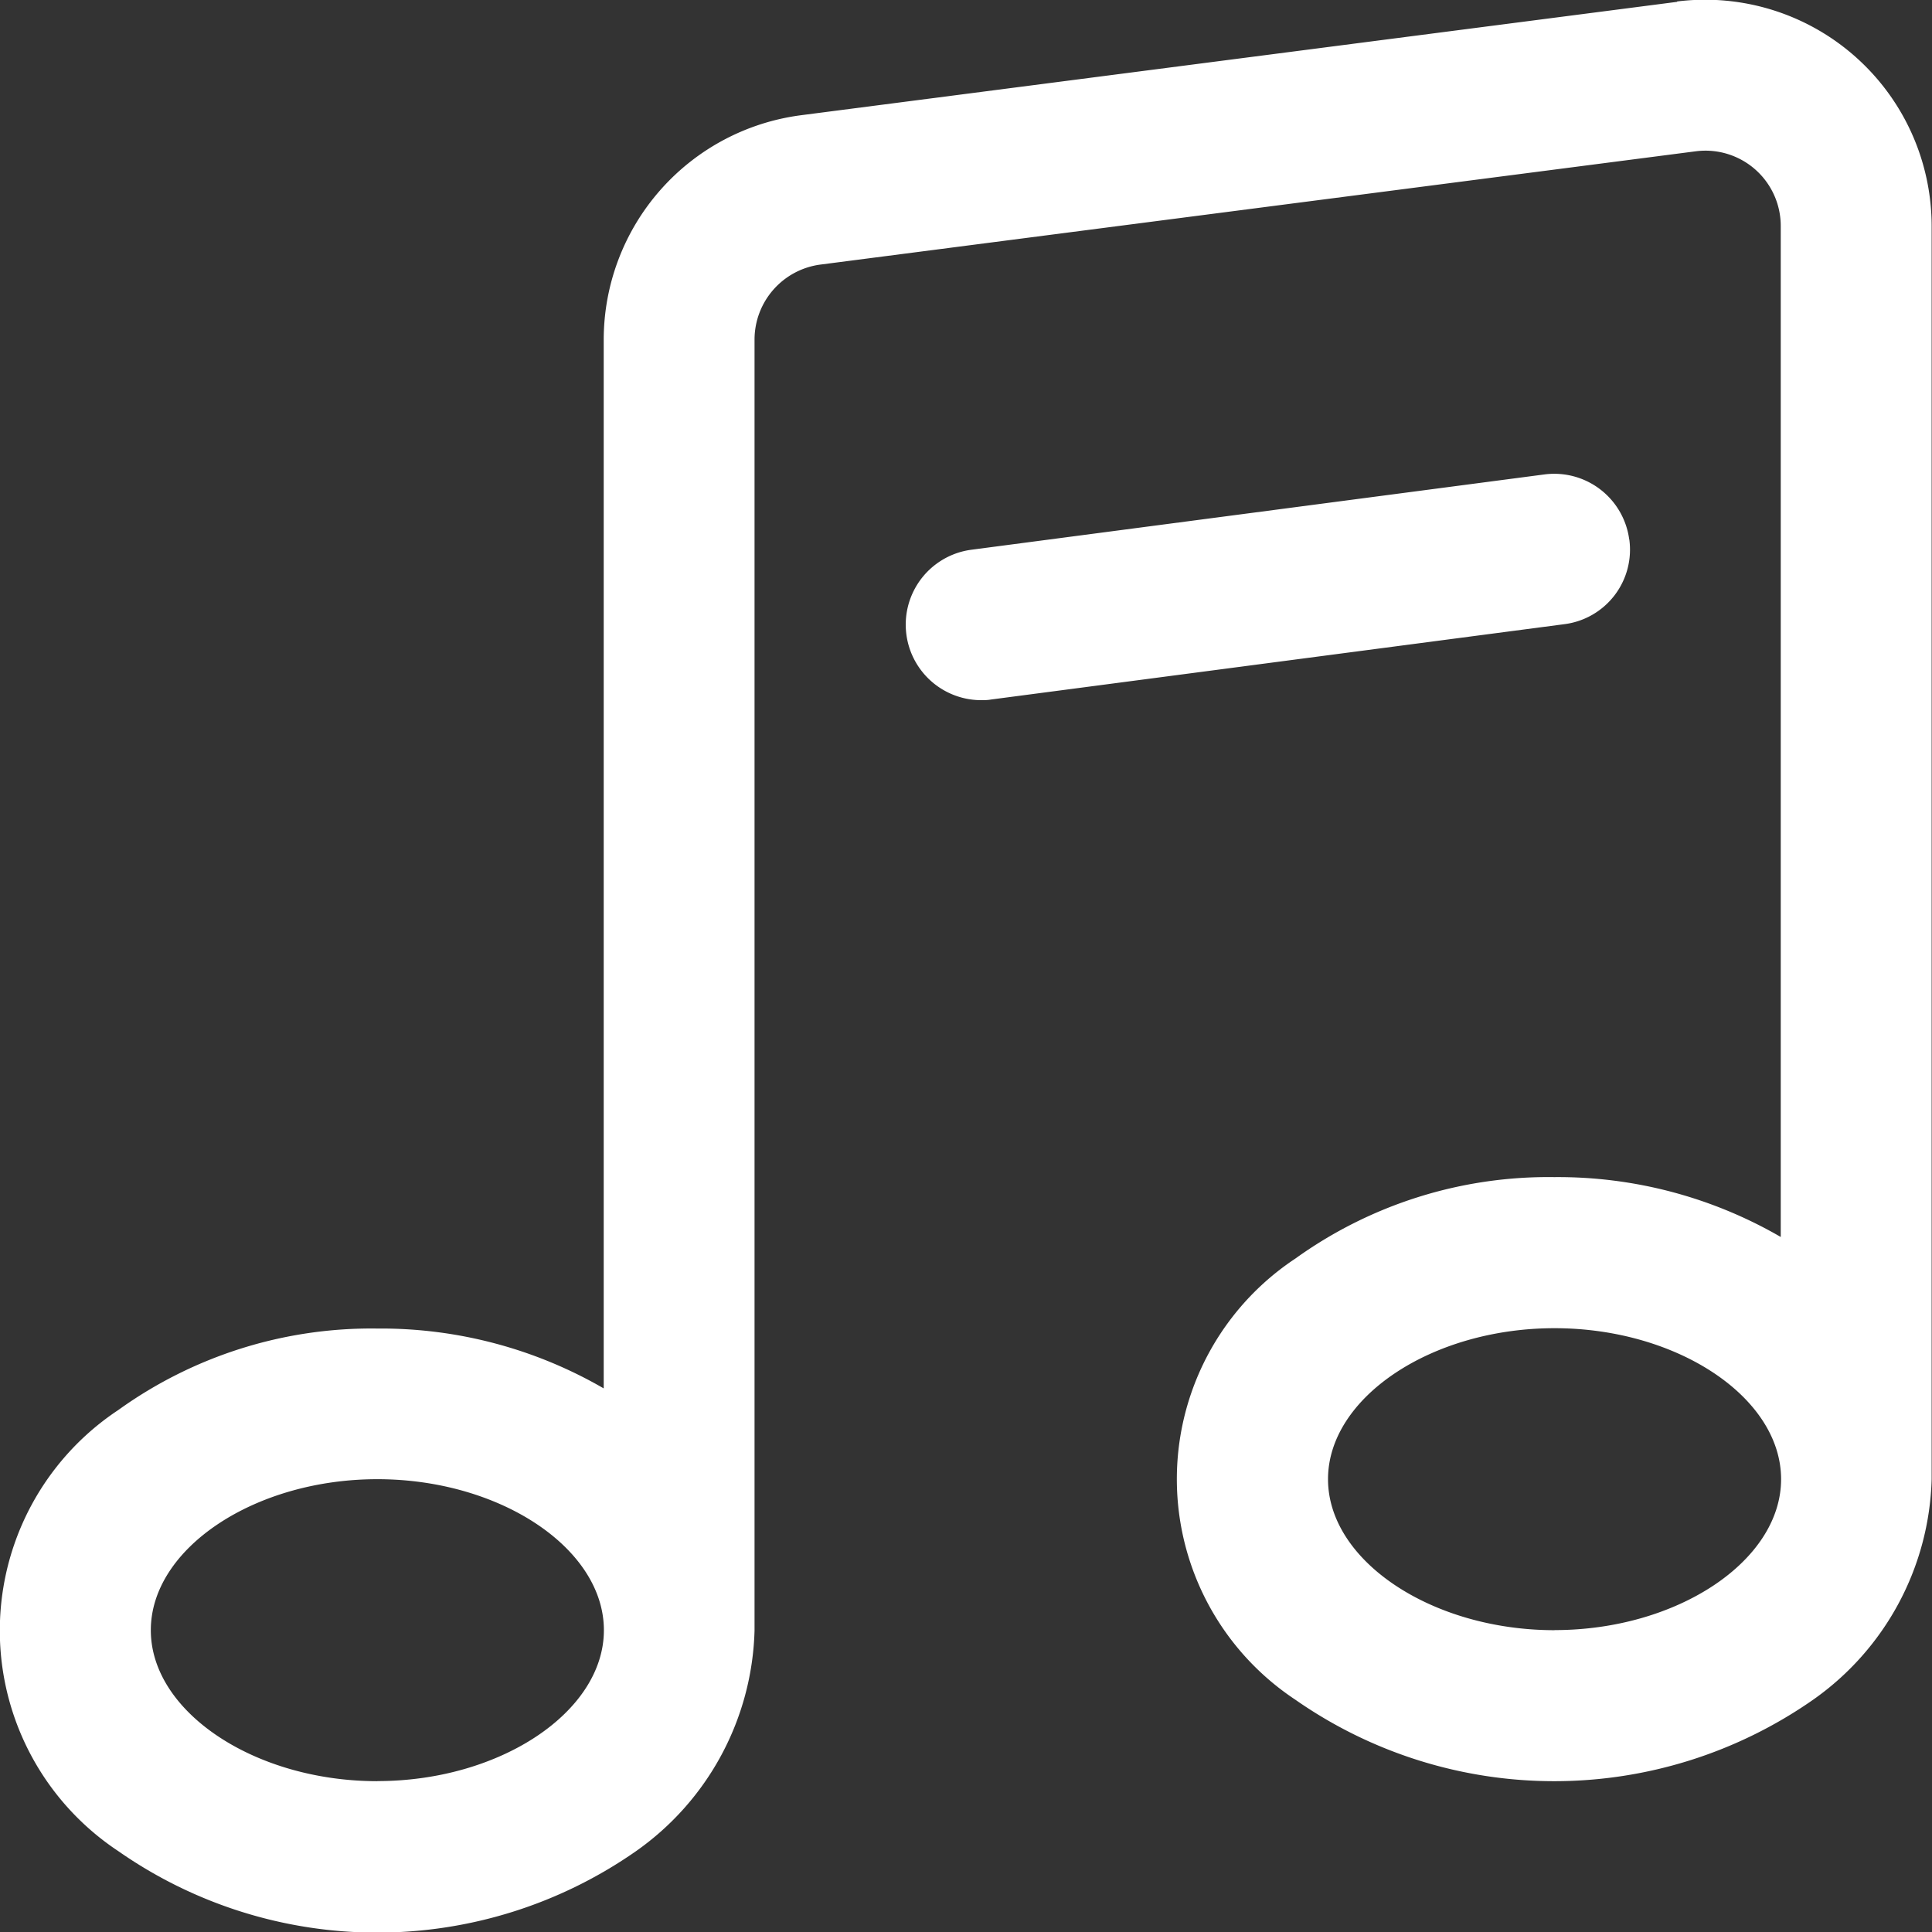 <svg xmlns="http://www.w3.org/2000/svg" width="22.174" height="22.175" viewBox="0 0 22.174 22.175">
  <rect x="0" y="0" width="22.174" height="22.175" fill="#333333" stroke="none"/>
  <g id="Group_729" data-name="Group 729" transform="translate(0 0)">
    <path id="Path_840" data-name="Path 840" d="M524.57,222.586l-10.045,1.3a2.6,2.6,0,0,0-2.276,2.58V238.5a5.1,5.1,0,0,0-2.6-.687,4.973,4.973,0,0,0-2.971.935,3.036,3.036,0,0,0,0,5.063,5.188,5.188,0,0,0,5.942,0,3.2,3.2,0,0,0,1.36-2.531V226.462a.869.869,0,0,1,.761-.861l10.045-1.3a.864.864,0,0,1,.972.861v11.6a5.1,5.1,0,0,0-2.6-.687,4.973,4.973,0,0,0-2.971.935,3.036,3.036,0,0,0,0,5.063,5.189,5.189,0,0,0,5.943,0,3.2,3.2,0,0,0,1.36-2.531v-14.38a2.6,2.6,0,0,0-2.923-2.58Zm-14.919,20.422c-1.408,0-2.6-.795-2.6-1.733s1.19-1.733,2.6-1.733,2.6.795,2.6,1.733S511.059,243.007,509.651,243.007Zm13.511-1.733c-1.408,0-2.6-.795-2.6-1.733s1.19-1.733,2.6-1.733,2.6.795,2.6,1.733S524.57,241.274,523.162,241.274Z" transform="translate(-505.32 -222.565)" fill="#fff"/>
    <path id="Path_841" data-name="Path 841" d="M541.747,238.034a.868.868,0,0,0-.972-.747l-6.582.865a.867.867,0,0,0,.111,1.726c.037,0,.078,0,.115-.007l6.582-.865a.862.862,0,0,0,.747-.972Z" transform="translate(-523.048 -231.842)" fill="#fff"/>
  </g>
</svg>
